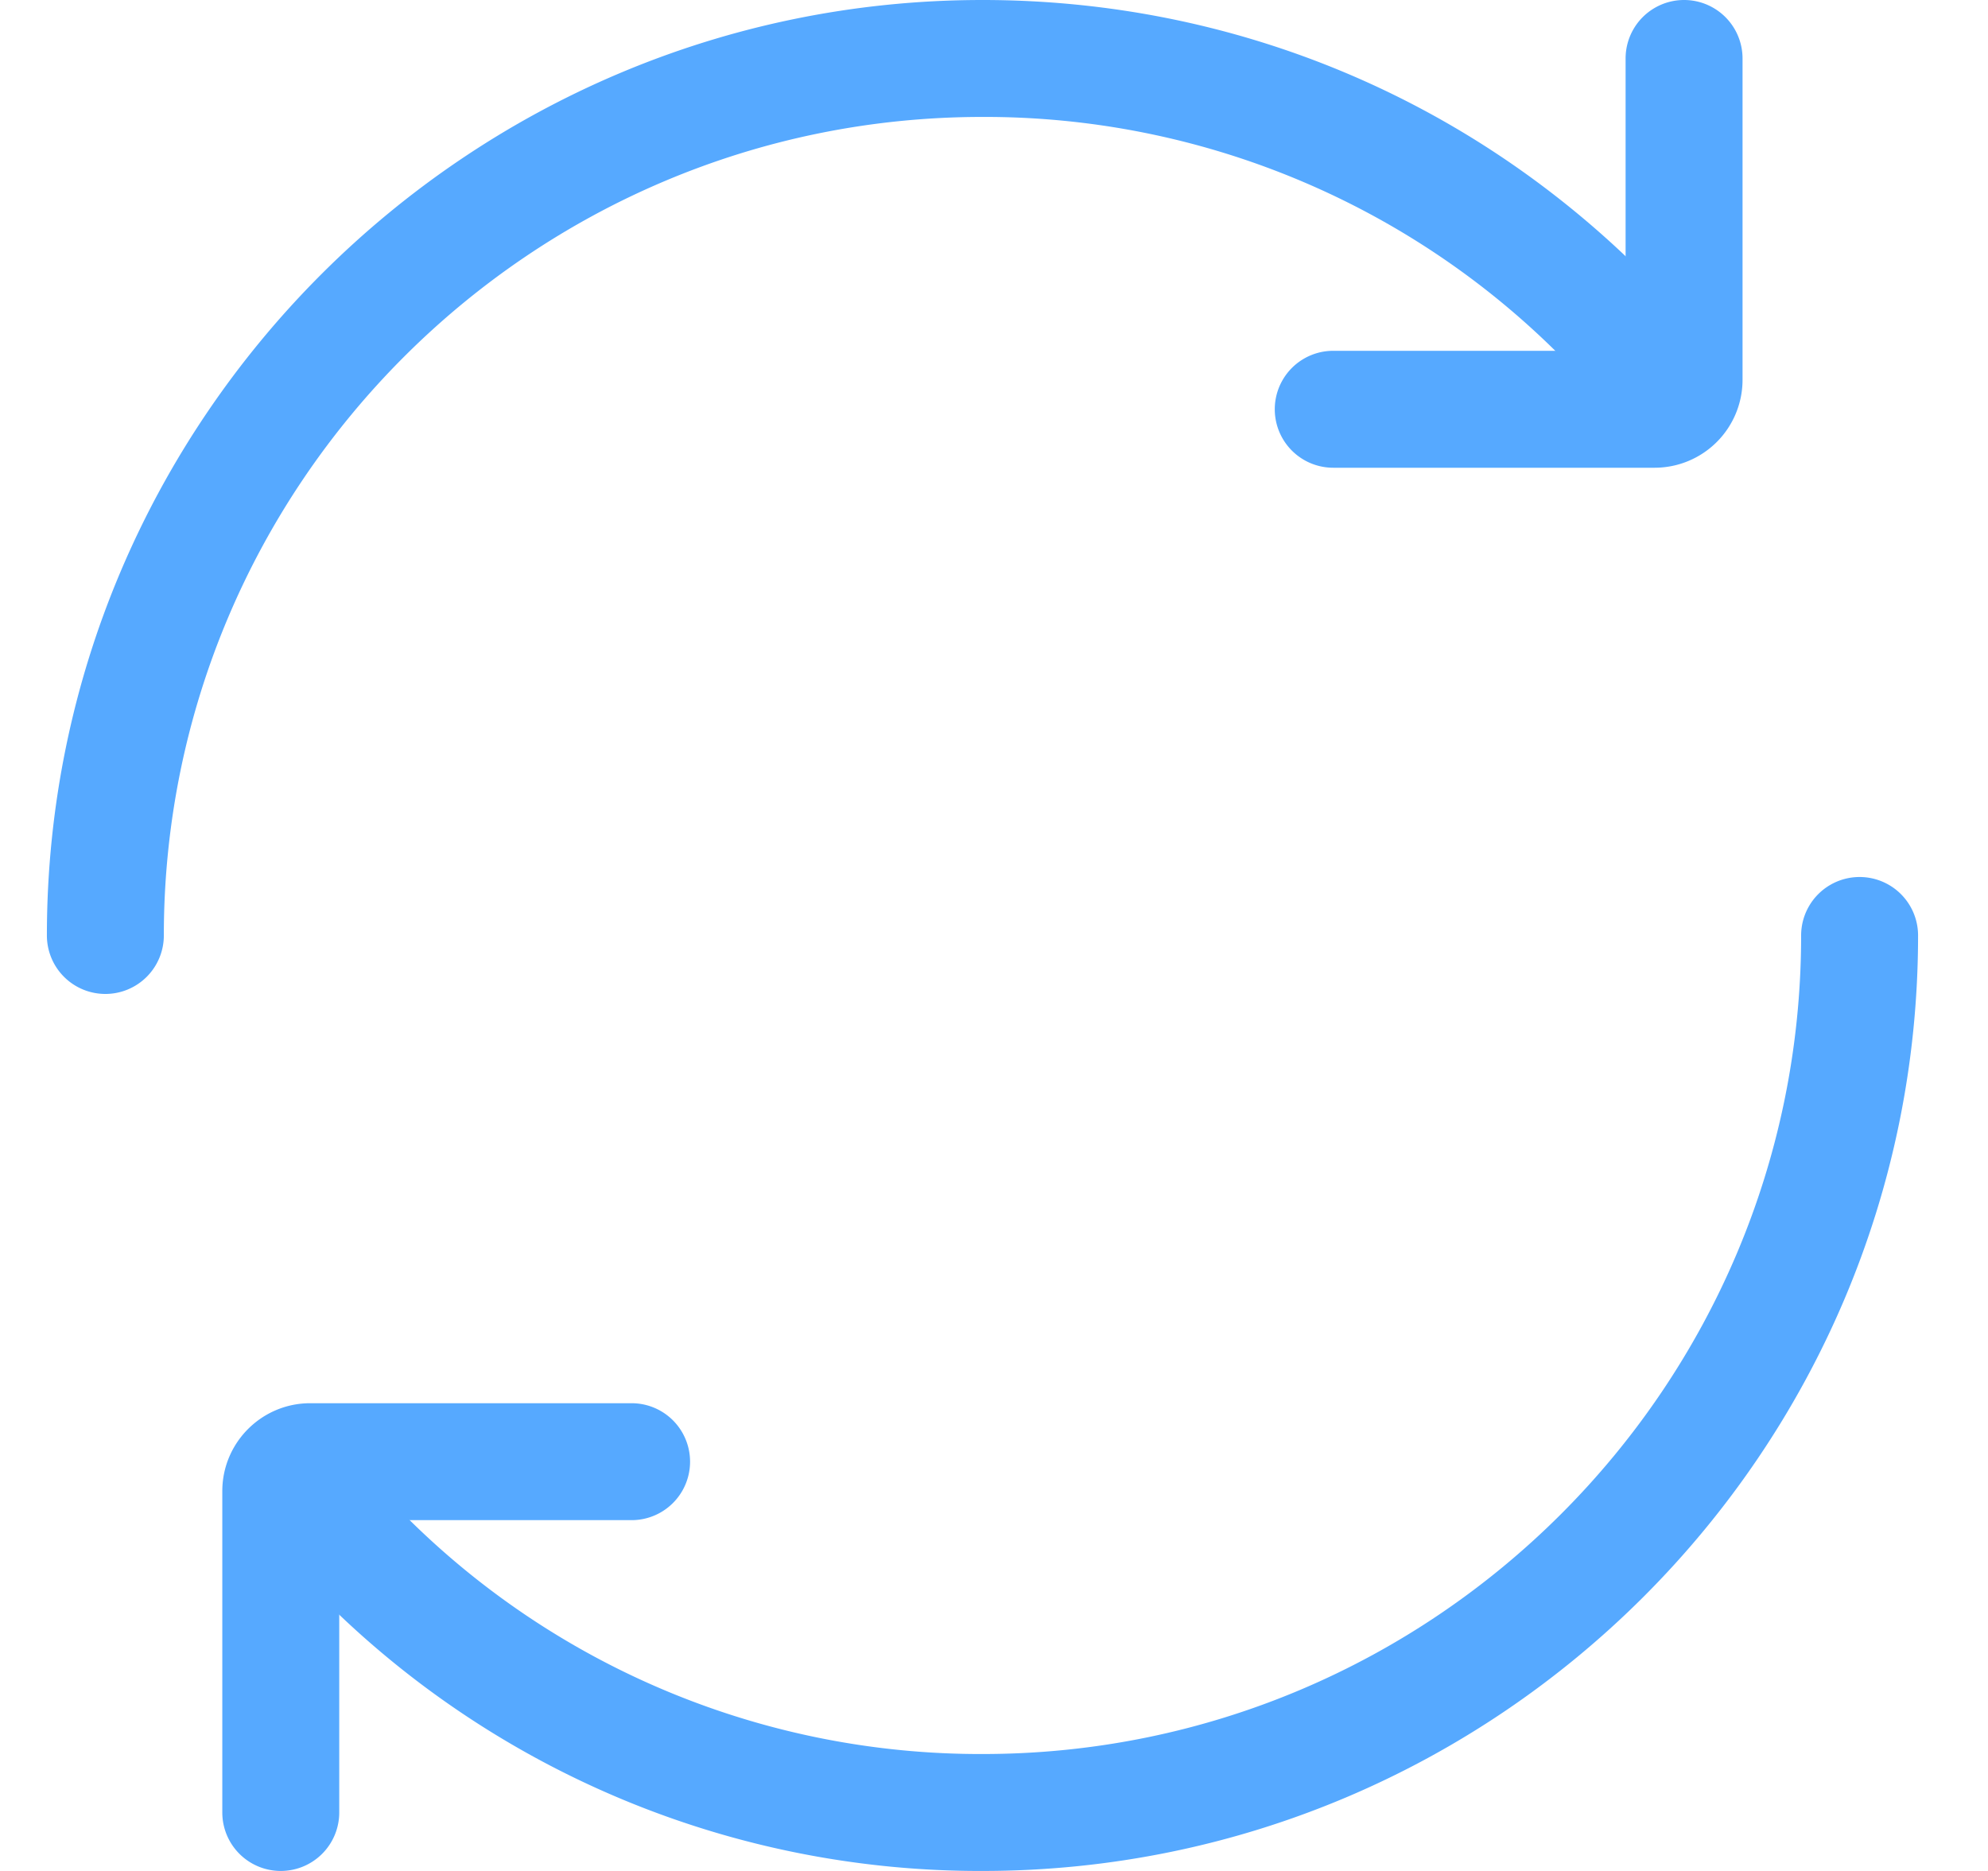 <svg width="17" height="16" xmlns="http://www.w3.org/2000/svg">
    <g fill="#56A9FF" fill-rule="nonzero">
        <path d="M.901 8.5a.5.5 0 0 1-.5-.5c0-4.411 3.59-8 8-8 2.137 0 4.147.833 5.657 2.344a.5.5 0 1 1-.707.707A6.95 6.95 0 0 0 8.401 1c-3.86 0-7 3.14-7 7a.5.5 0 0 1-.5.5z"/>
        <path d="M14.15 4h-2.749a.5.5 0 1 1 0-1h2.5V.5a.5.5 0 1 1 1 0v2.748A.752.752 0 0 1 14.15 4zM8.401 16a7.944 7.944 0 0 1-5.656-2.344.5.5 0 1 1 .707-.707A6.952 6.952 0 0 0 8.402 15c3.86 0 7-3.14 7-7a.5.5 0 1 1 1 0c0 4.411-3.59 8-8 8z"/>
        <path d="M2.401 16a.5.5 0 0 1-.5-.5v-2.748c0-.415.337-.752.752-.752h2.748a.5.5 0 1 1 0 1h-2.5v2.5a.5.5 0 0 1-.5.5z"/>
    </g>
</svg>
